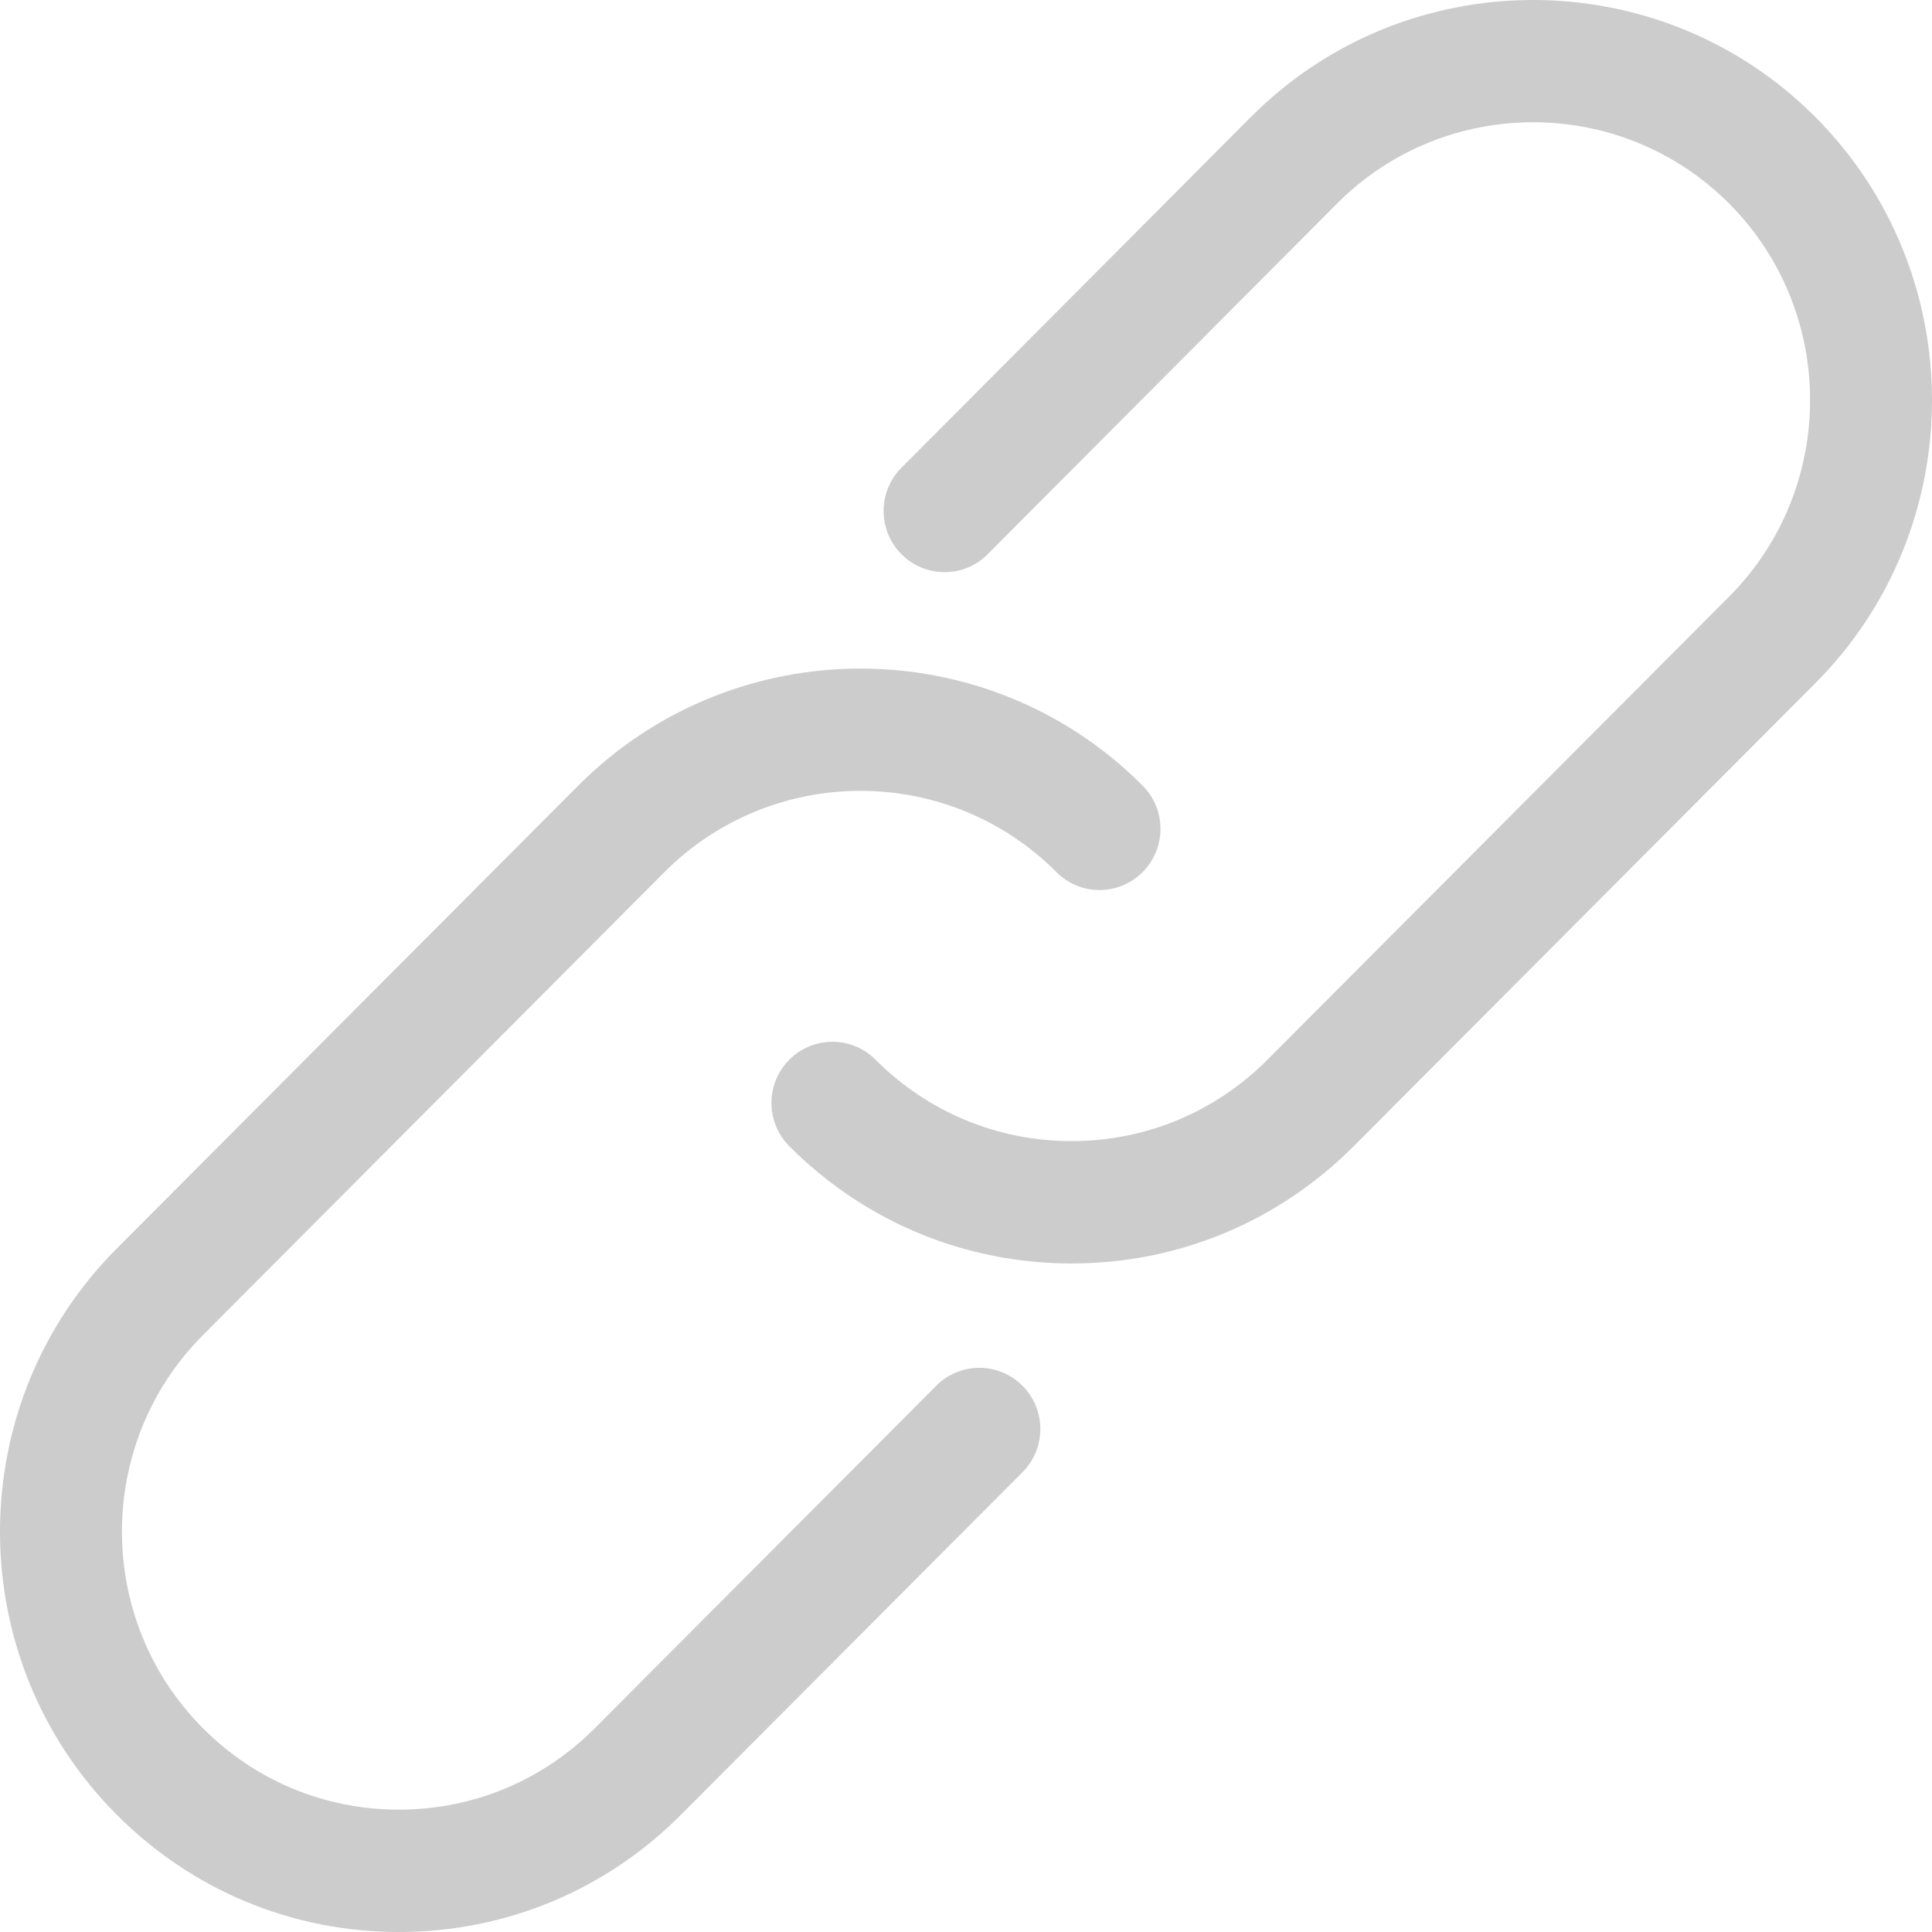 <?xml version="1.0" encoding="utf-8"?>
<!DOCTYPE svg PUBLIC "-//W3C//DTD SVG 1.1//EN" "http://www.w3.org/Graphics/SVG/1.1/DTD/svg11.dtd">
<svg xmlns="http://www.w3.org/2000/svg" xmlns:xlink="http://www.w3.org/1999/xlink" width="512px" version="1.1" height="512px" viewBox="0 0 64 64" enable-background="new 0 0 64 64">
  <g>
    <g fill="#1D1D1B">
      <path d="m60.135,3.875c-5.156-5.166-13.545-5.168-18.697,0l-11.576,11.619c-0.788,0.791-0.788,2.074 0,2.865 0.79,0.792 2.067,0.792 2.856,0l11.576-11.618c3.578-3.589 9.401-3.587 12.984,0 3.578,3.591 3.578,9.435 0,13.024l-15.292,15.339c-1.732,1.739-4.038,2.697-6.49,2.697-2.451,0-4.758-0.959-6.492-2.697-0.789-0.792-2.067-0.792-2.857,0-0.788,0.791-0.788,2.074 0,2.865 2.499,2.505 5.818,3.885 9.35,3.885s6.848-1.381 9.347-3.885l15.292-15.338c5.152-5.17 5.152-13.584-0.001-18.756z" fill="#cccccc"/>
      <path d="m31.015,45.904l-11.312,11.346c-1.732,1.739-4.039,2.697-6.491,2.697-2.451,0-4.759-0.958-6.489-2.697-3.578-3.591-3.578-9.434 0-13.023l15.289-15.338c3.582-3.588 9.406-3.588 12.983,0 0.789,0.793 2.067,0.793 2.856,0 0.789-0.791 0.789-2.072 0-2.864-5.152-5.17-13.541-5.17-18.697,0l-15.288,15.336c-5.155,5.17-5.155,13.584 4.44089e-16,18.754 2.497,2.506 5.816,3.885 9.346,3.885 3.531,0 6.853-1.379 9.348-3.885l11.31-11.345c0.79-0.791 0.79-2.074 0-2.865-0.788-0.792-2.067-0.792-2.855-0.001z" fill="#cccccc"/>
    </g>
  </g>
</svg>
